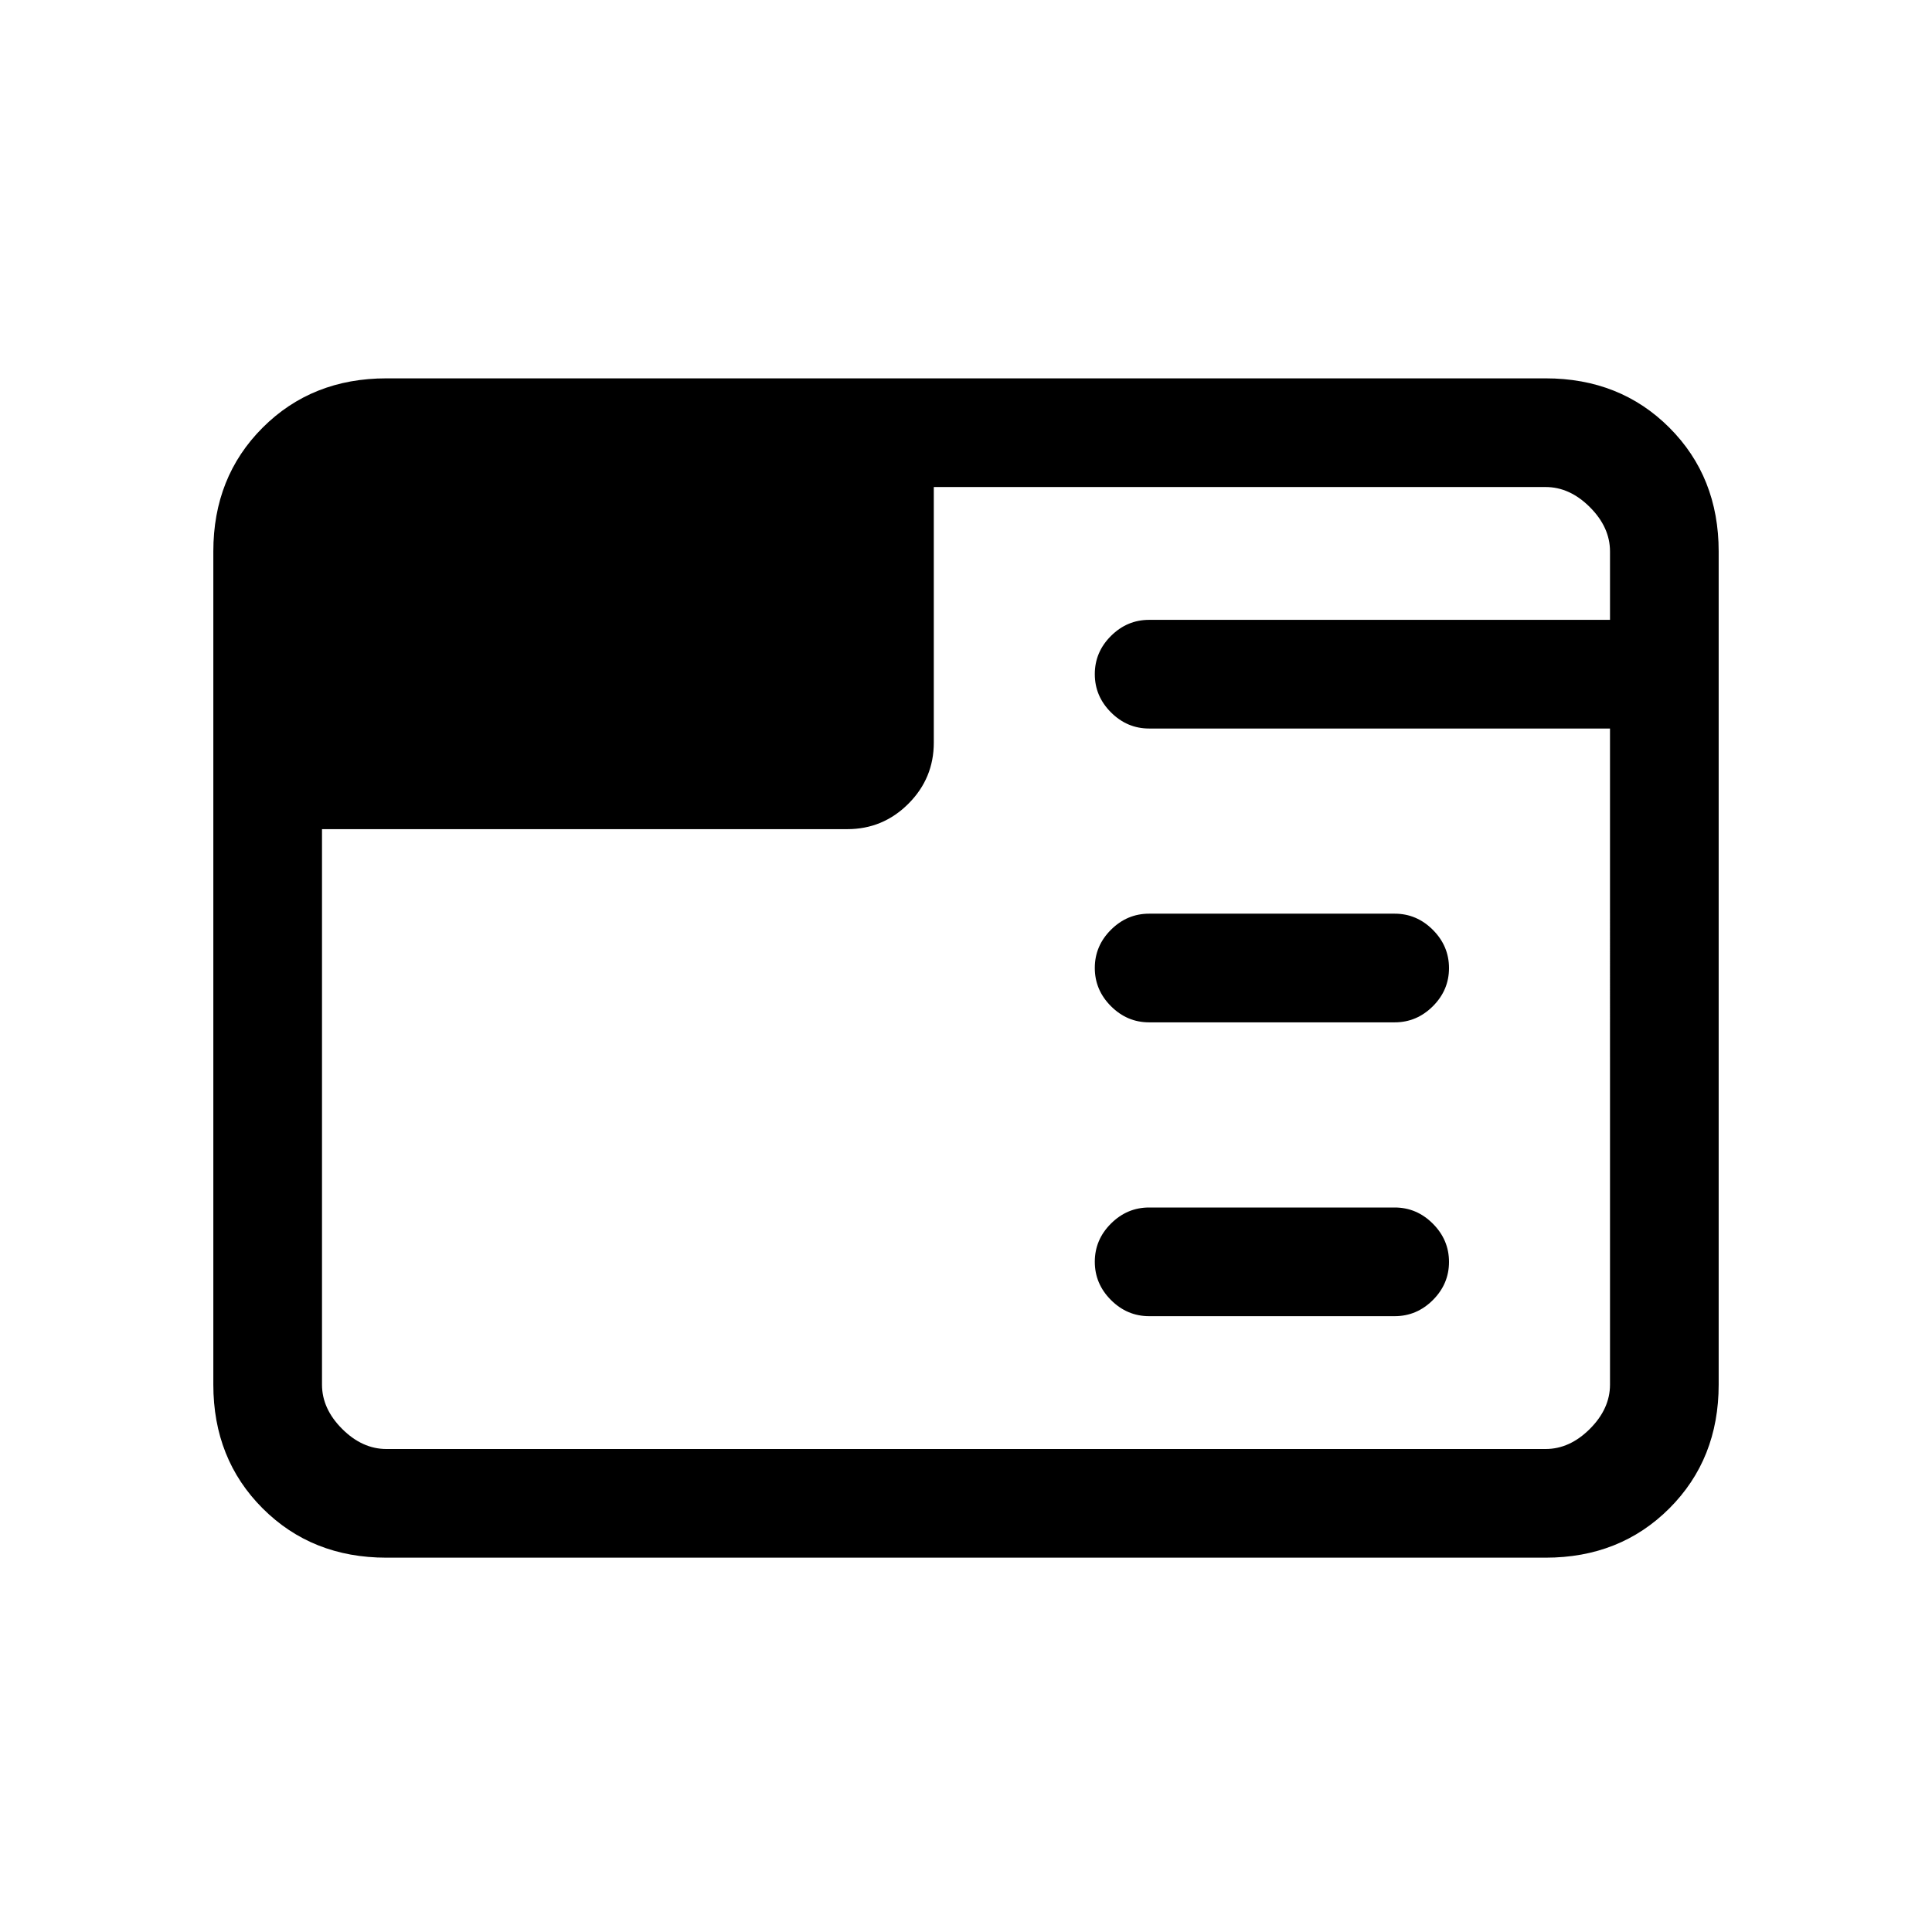 <svg xmlns="http://www.w3.org/2000/svg" height="24" viewBox="0 96 960 960" width="24"><path d="M192 870q-37 0-61.5-24.5T106 784V370q0-37 24.5-61.5T192 284h576q37 0 61.5 24.5T854 370v414q0 37-24.5 61.5T768 870H192Zm501-120H571q-10.95 0-18.975-8.035-8.025-8.035-8.025-19T552.025 704q8.025-8 18.975-8h122q10.95 0 18.975 8.035 8.025 8.035 8.025 19T711.975 742q-8.025 8-18.975 8Zm0-146H571q-10.95 0-18.975-8.035-8.025-8.035-8.025-19T552.025 558q8.025-8 18.975-8h122q10.95 0 18.975 8.035 8.025 8.035 8.025 19T711.975 596q-8.025 8-18.975 8Zm-533-96v276q0 12 10 22t22 10h576q12 0 22-10t10-22V458H571q-10.95 0-18.975-8.035-8.025-8.035-8.025-19T552.025 412q8.025-8 18.975-8h229v-34q0-12-10-22t-22-10H464v127q0 17.75-12.625 30.375T421 508H160Z"/></svg>